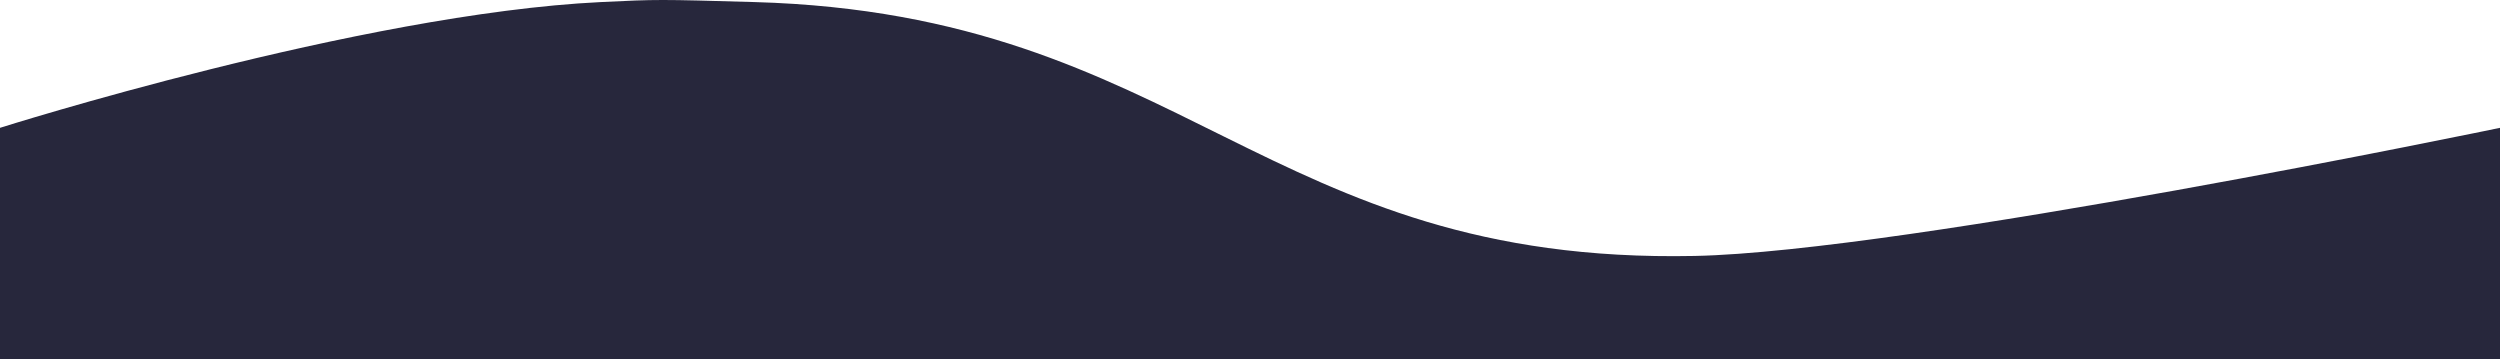 <svg width="1920" height="276" viewBox="0 0 1920 276" fill="none" xmlns="http://www.w3.org/2000/svg">
<path d="M0 98.174C0 98.174 276.758 10.536 461.5 1.589C505.5 -0.543 505.52 -0.516 579.5 1.589C910.461 11.005 970.486 203.24 1301.5 196.565C1462.7 193.314 1920 98.174 1920 98.174V276H0V98.174Z" fill="#27273C"/>
</svg>
